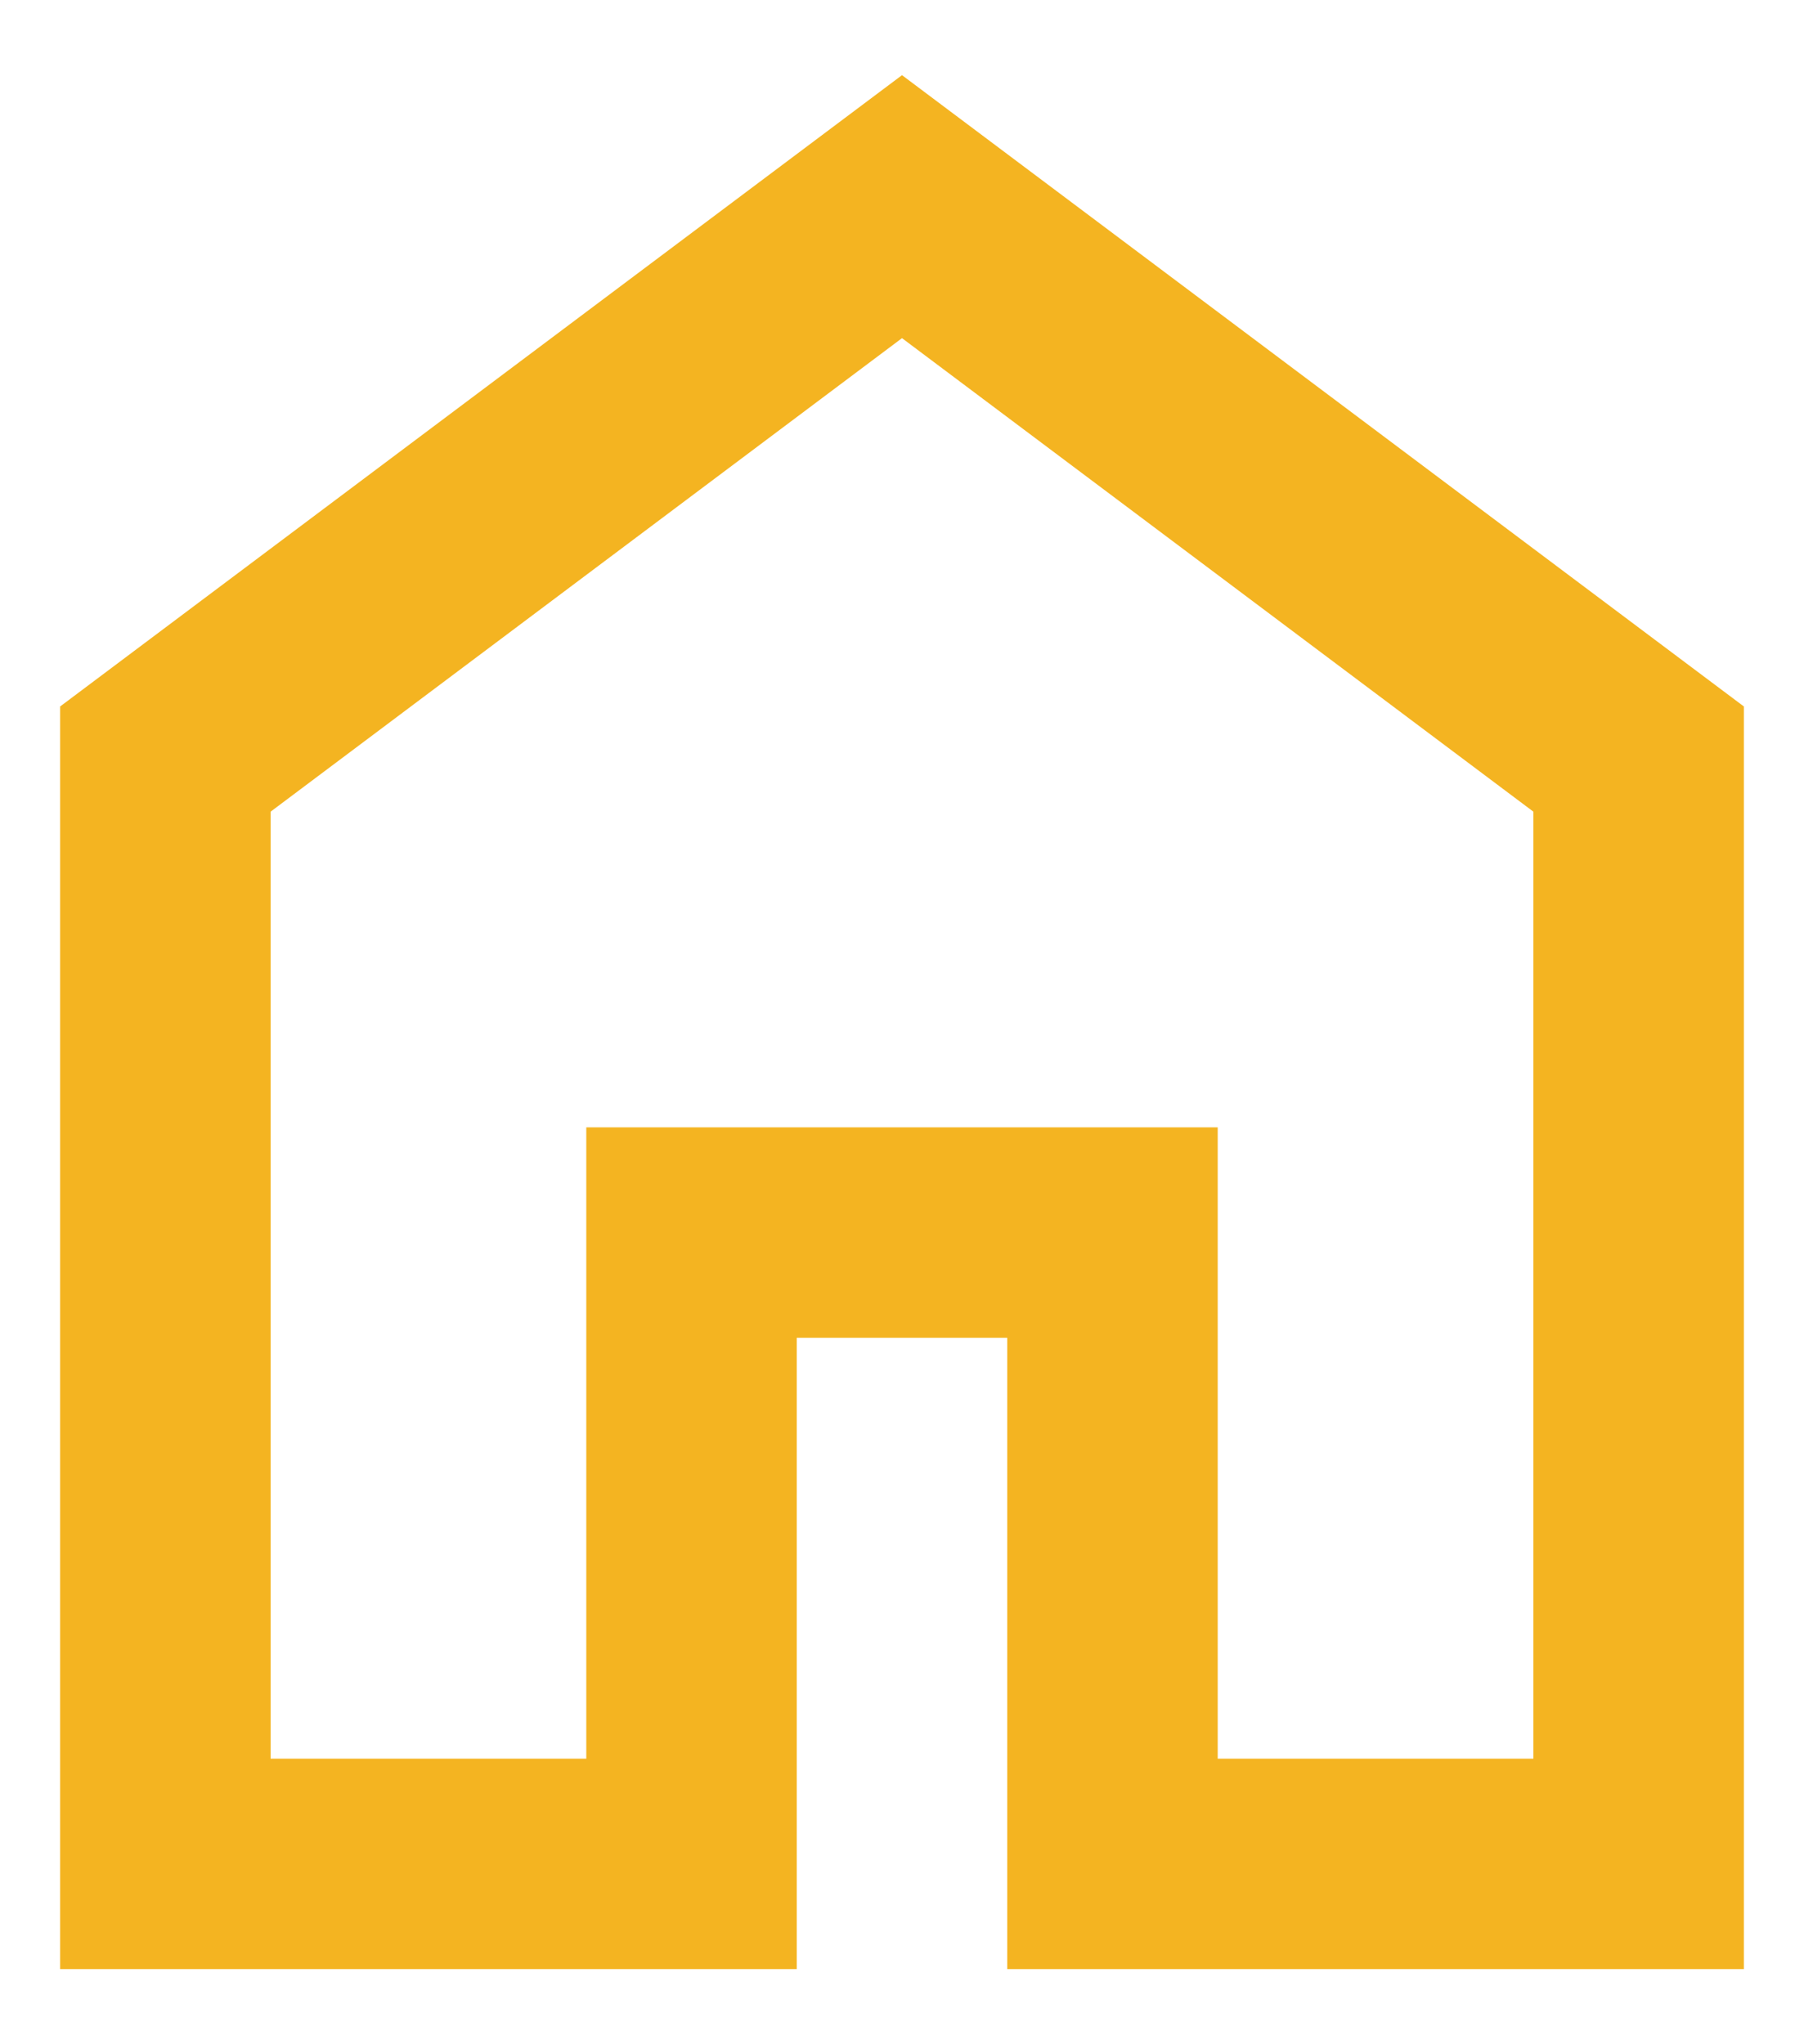<svg width="15" height="17" viewBox="0 0 15 17" fill="none" xmlns="http://www.w3.org/2000/svg">
<path d="M2.25 14.625H4.875V9.375H10.125V14.625H12.75V6.75L7.5 2.812L2.25 6.75V14.625ZM0.5 16.375V5.875L7.5 0.625L14.5 5.875V16.375H8.375V11.125H6.625V16.375H0.5Z" fill="#F4B421"/>
</svg>
